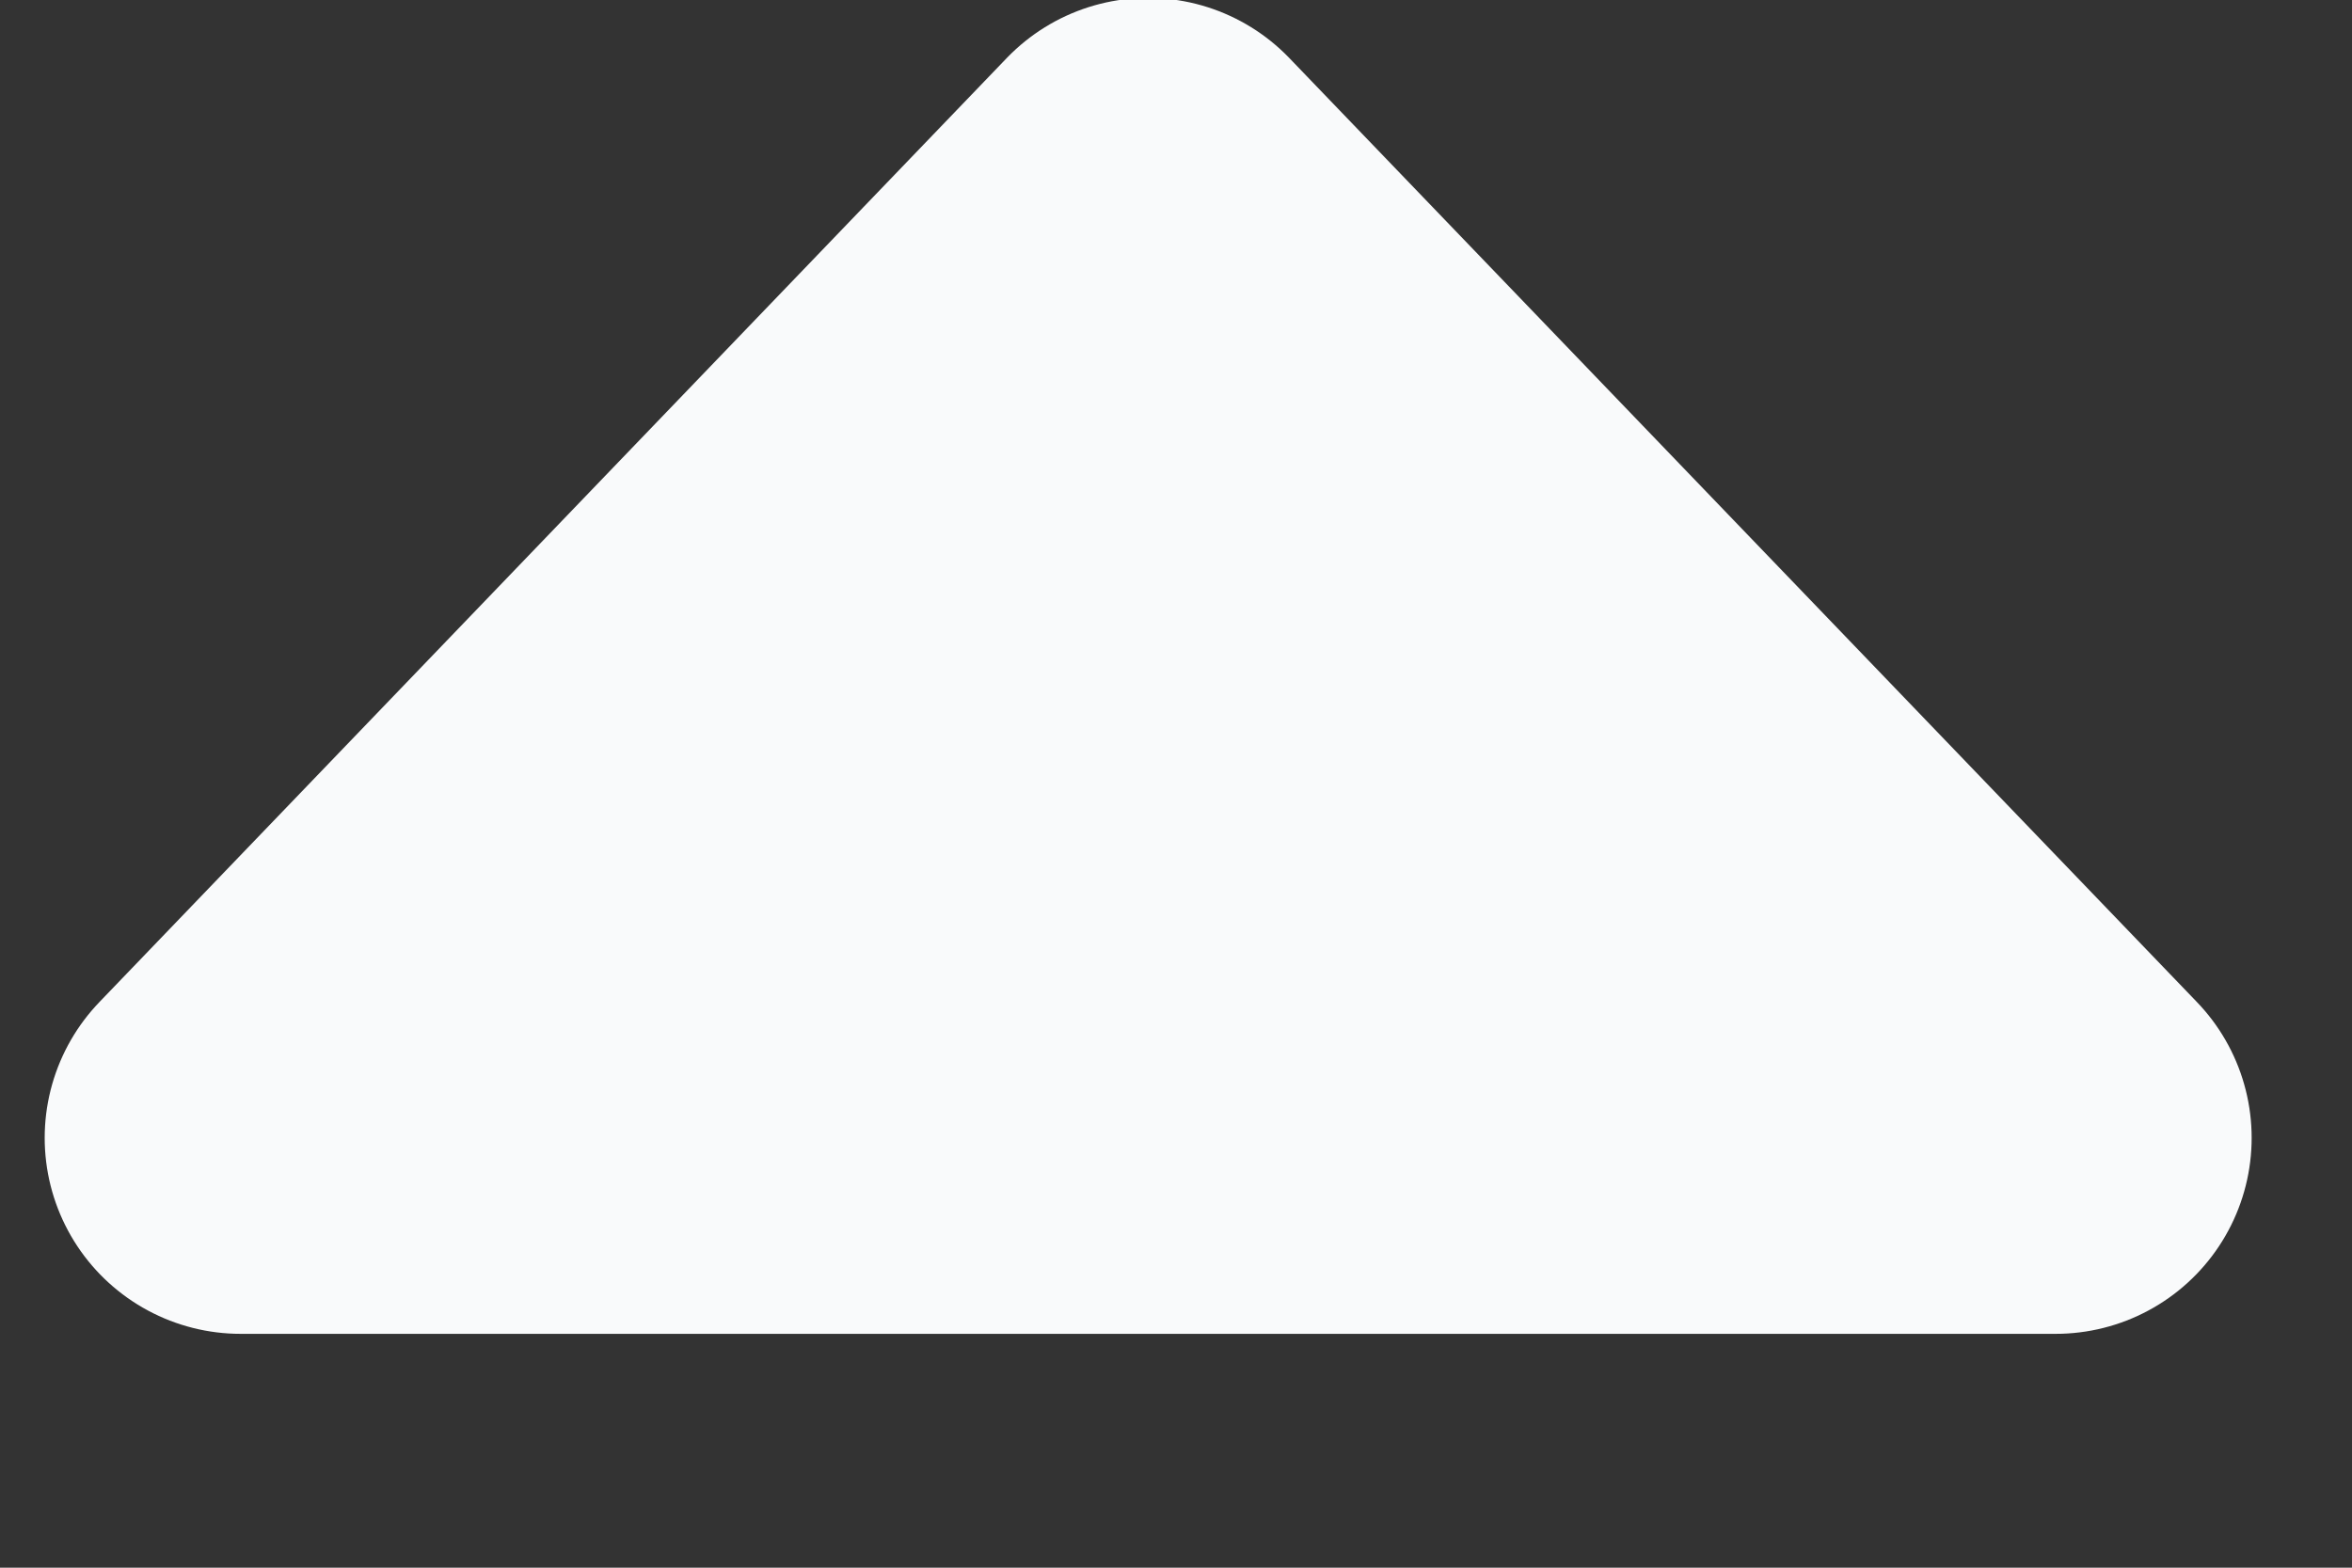 <svg width="9" height="6" viewBox="0 0 9 6" fill="none" xmlns="http://www.w3.org/2000/svg">
<rect x="0" y="0" width="9" height="6" fill="#333333" stroke="none"/>
<path d="M7.866 4.355L4.393 0.742L0.921 4.355L7.866 4.355Z" fill="#F9FAFB" stroke="#F9FAFB" stroke-width="1.5" stroke-linecap="round" stroke-linejoin="round"/>
</svg>

